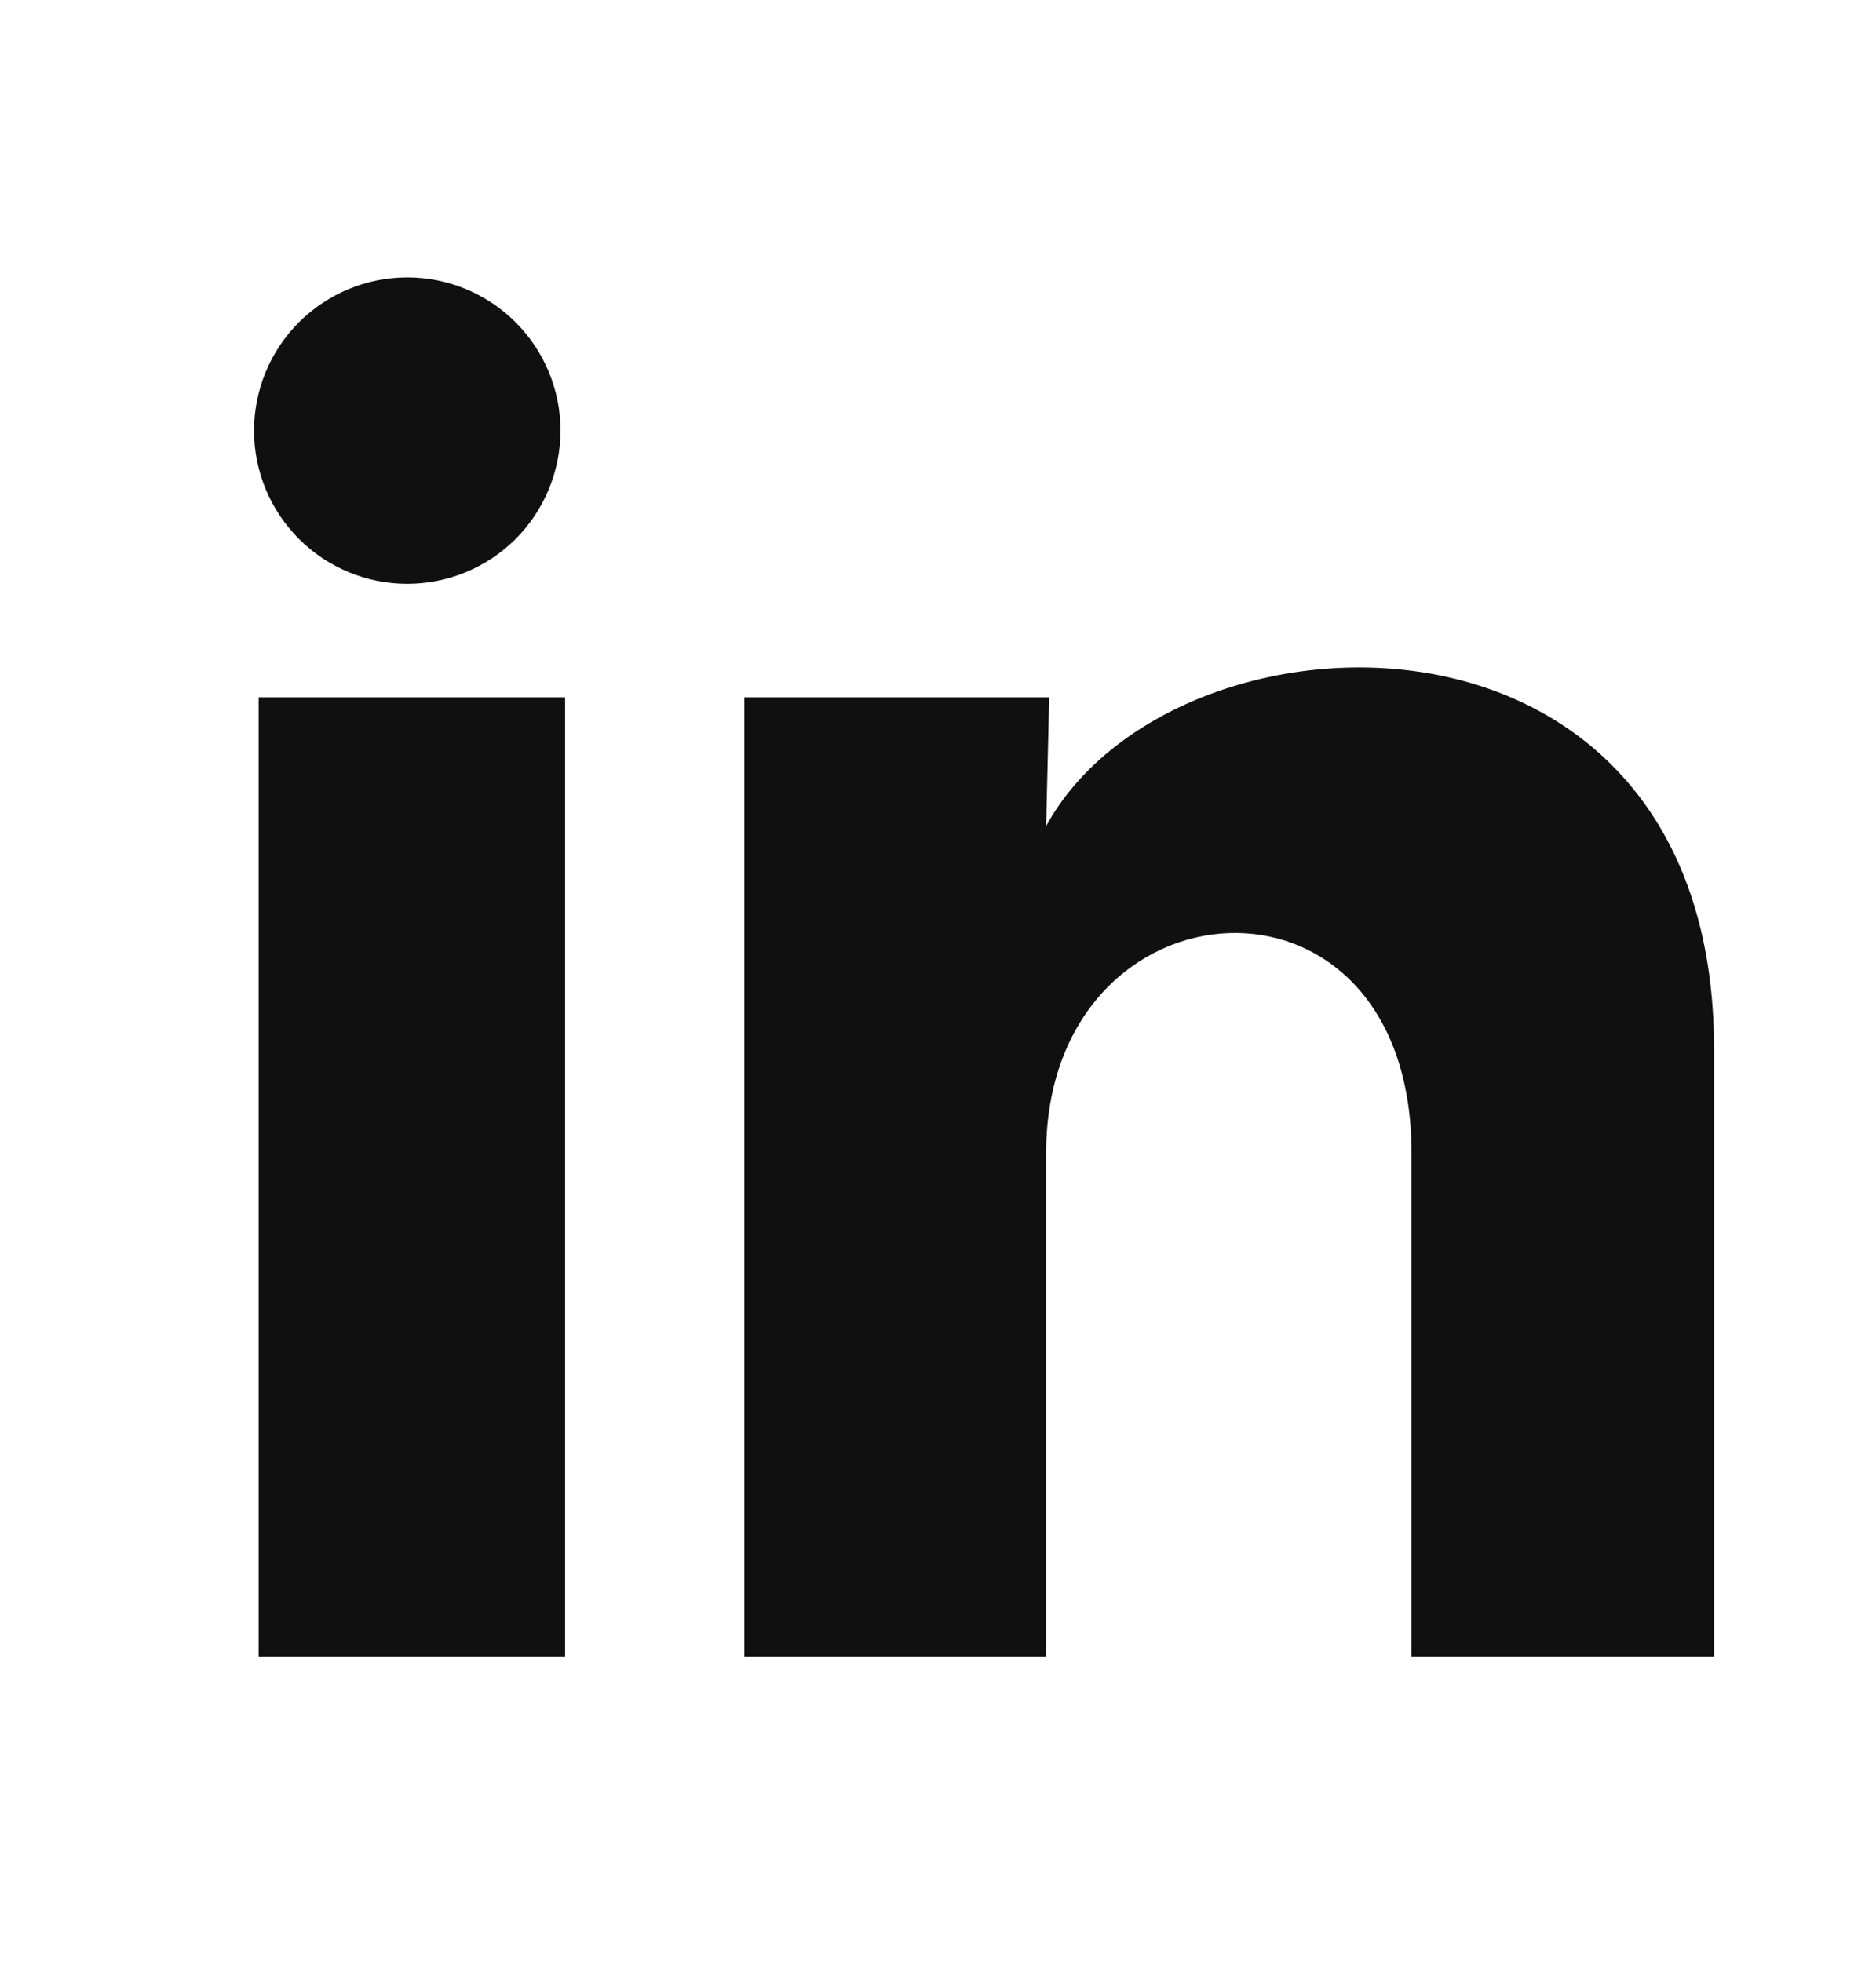 <svg width="22" height="23" viewBox="0 0 22 23" fill="none" xmlns="http://www.w3.org/2000/svg">
<path d="M6.573 5.049C6.572 5.526 6.383 5.983 6.046 6.32C5.709 6.656 5.252 6.845 4.775 6.845C4.299 6.845 3.842 6.655 3.505 6.318C3.168 5.981 2.979 5.524 2.979 5.048C2.98 4.571 3.169 4.114 3.506 3.778C3.843 3.441 4.301 3.252 4.777 3.252C5.253 3.252 5.71 3.442 6.047 3.779C6.384 4.116 6.573 4.573 6.573 5.049ZM6.627 8.176H3.033V19.422H6.627V8.176ZM12.304 8.176H8.729V19.422H12.268V13.52C12.268 10.233 16.553 9.927 16.553 13.52V19.422H20.101V12.299C20.101 6.756 13.759 6.963 12.268 9.685L12.304 8.176Z" fill="#101010"/>
</svg>
